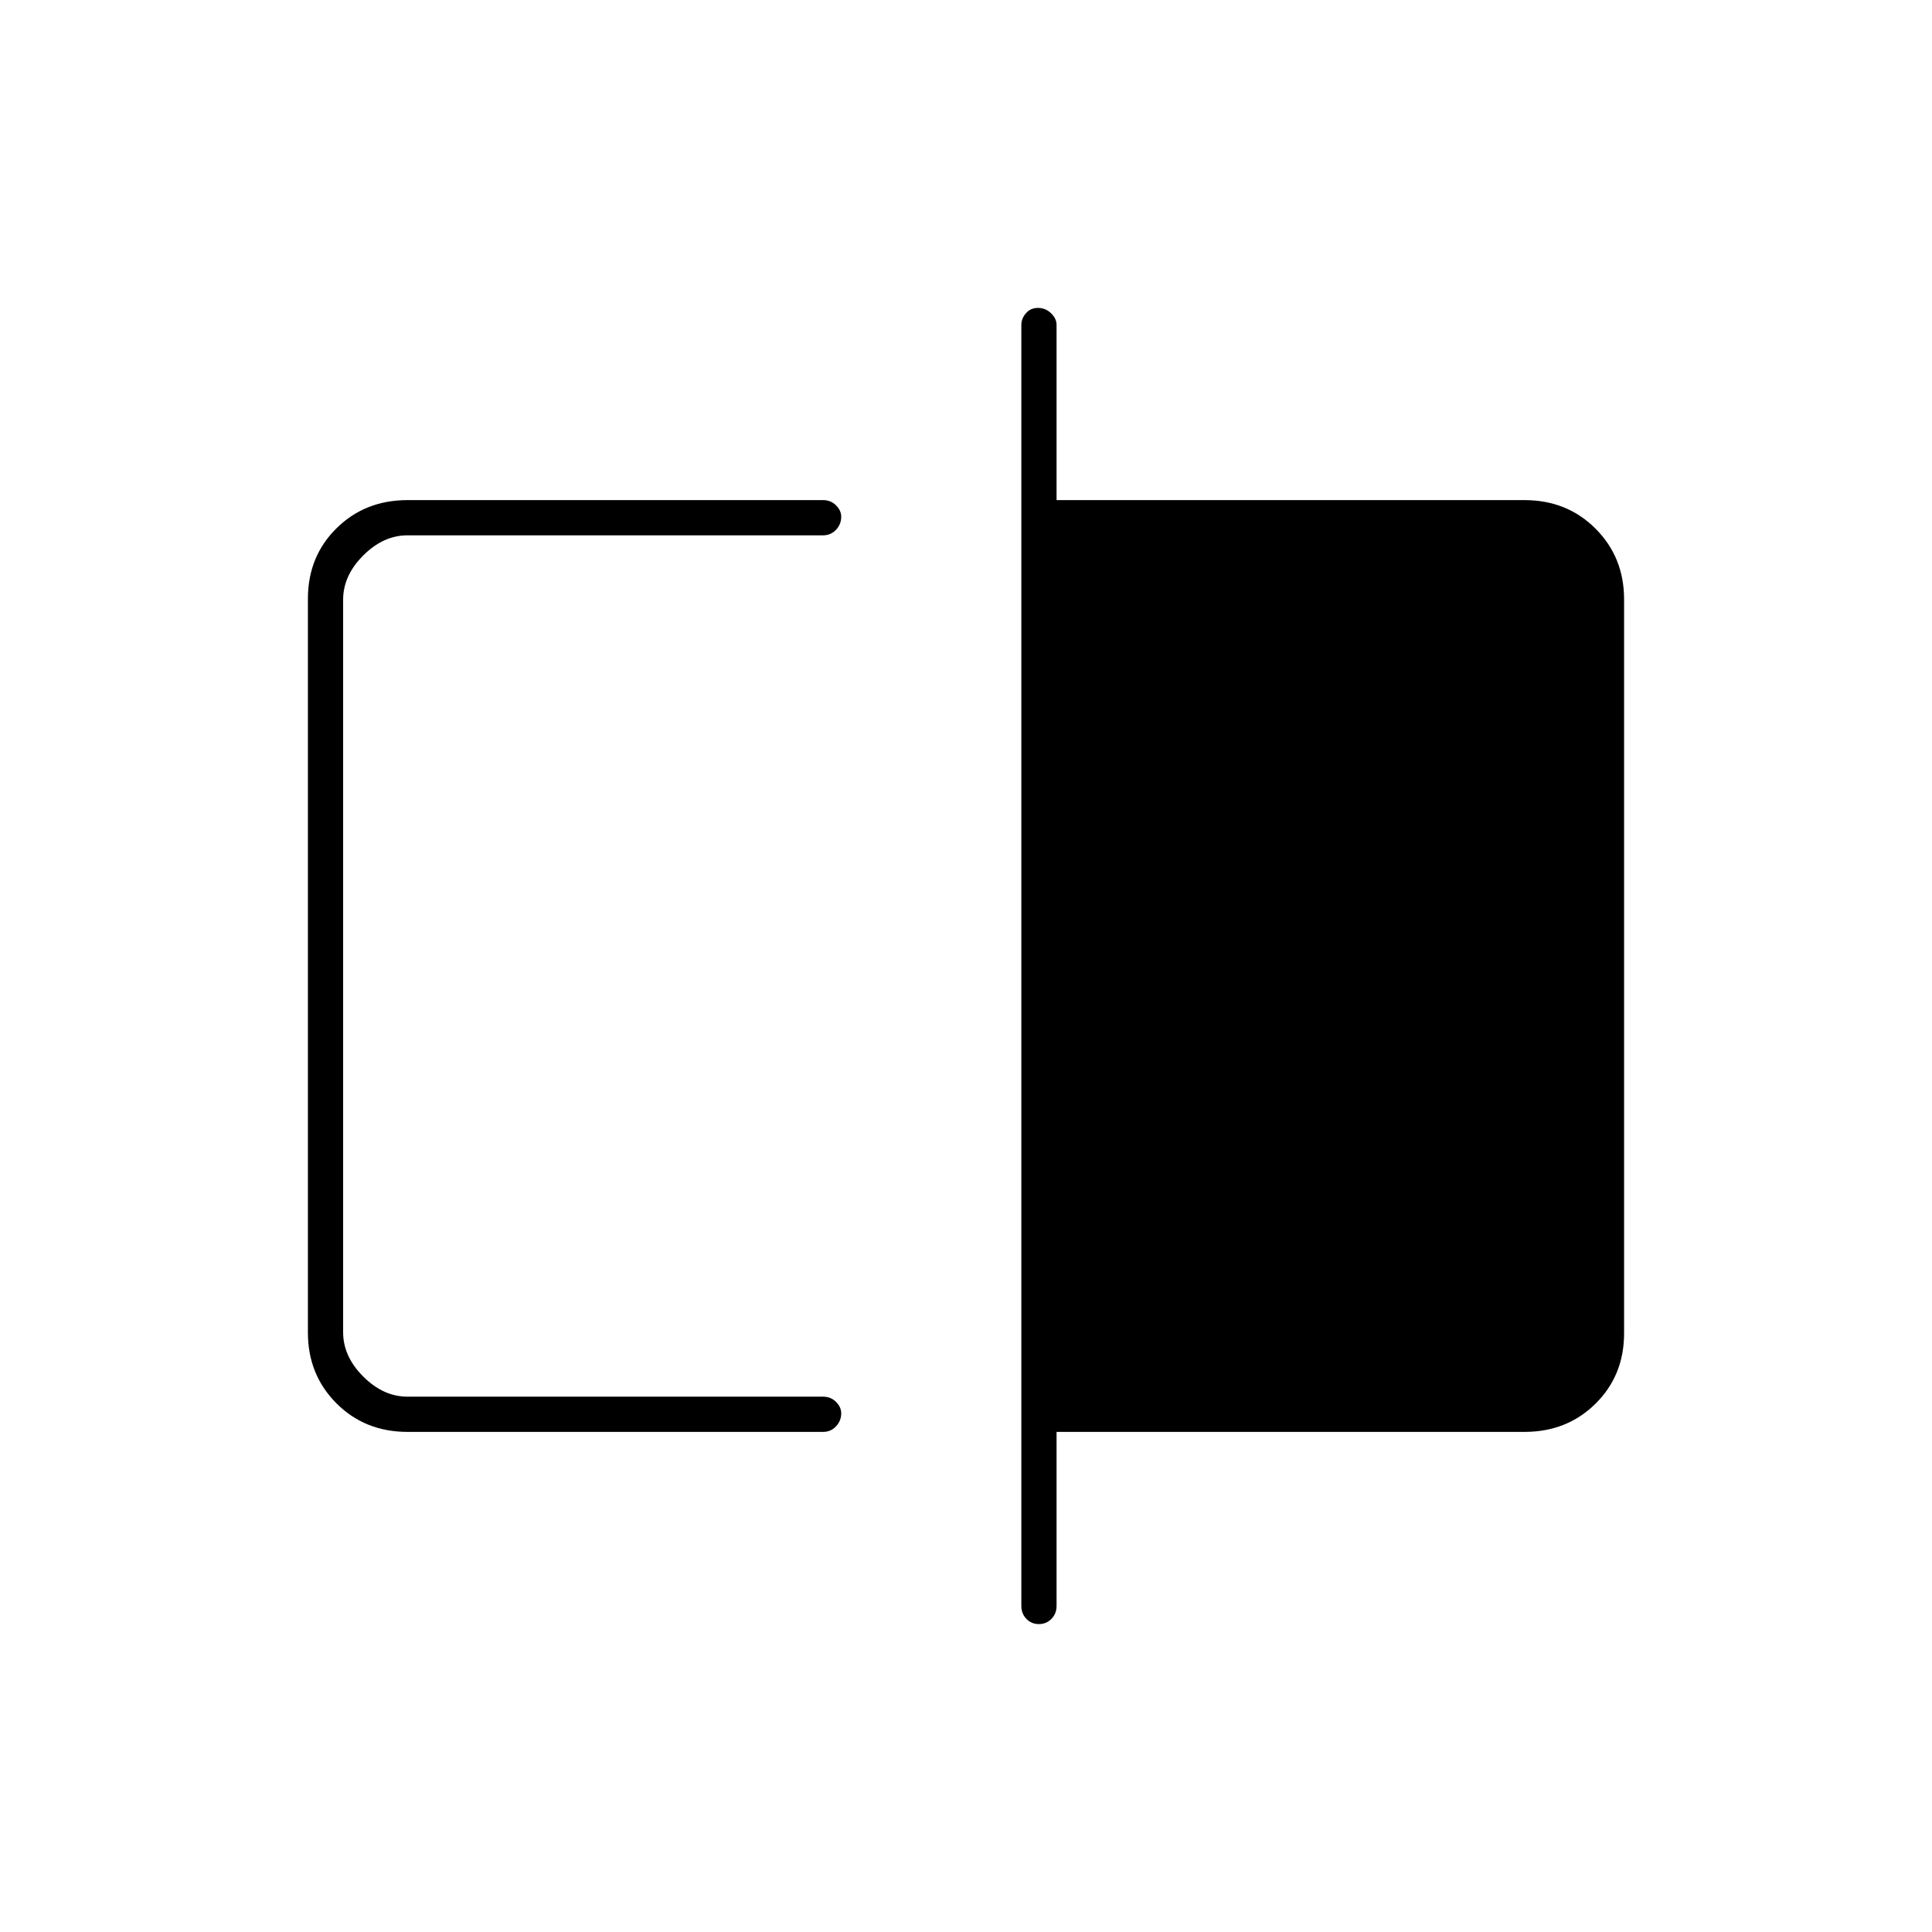 <svg xmlns="http://www.w3.org/2000/svg" height="20" viewBox="0 -960 960 960" width="20"><path d="M202.5-248.5q-21.14 0-35.32-14.19Q153-276.89 153-297.84v-364.64q0-20.96 14.18-34.99 14.18-14.03 35.32-14.03H409q3.8 0 6.4 2.58 2.6 2.57 2.6 5.71 0 3.71-2.6 6.46T409-694H202.5q-12 0-22 10t-10 22v364q0 12 10 22t22 10H409q3.8 0 6.4 2.58 2.6 2.57 2.6 5.71 0 3.71-2.6 6.46t-6.4 2.75H202.5ZM516.21-153q-3.71 0-6.21-2.6t-2.5-6.4v-636.5q0-3.22 2.29-5.86t6-2.64q3.71 0 6.46 2.64t2.75 5.86v87h232.5q21.14 0 35.32 14.19Q807-683.11 807-662.16v364.64q0 20.96-14.18 34.99-14.18 14.03-35.32 14.03H525v86.5q0 3.8-2.54 6.4-2.54 2.6-6.25 2.6ZM170.5-266v-428 428Z"/></svg>